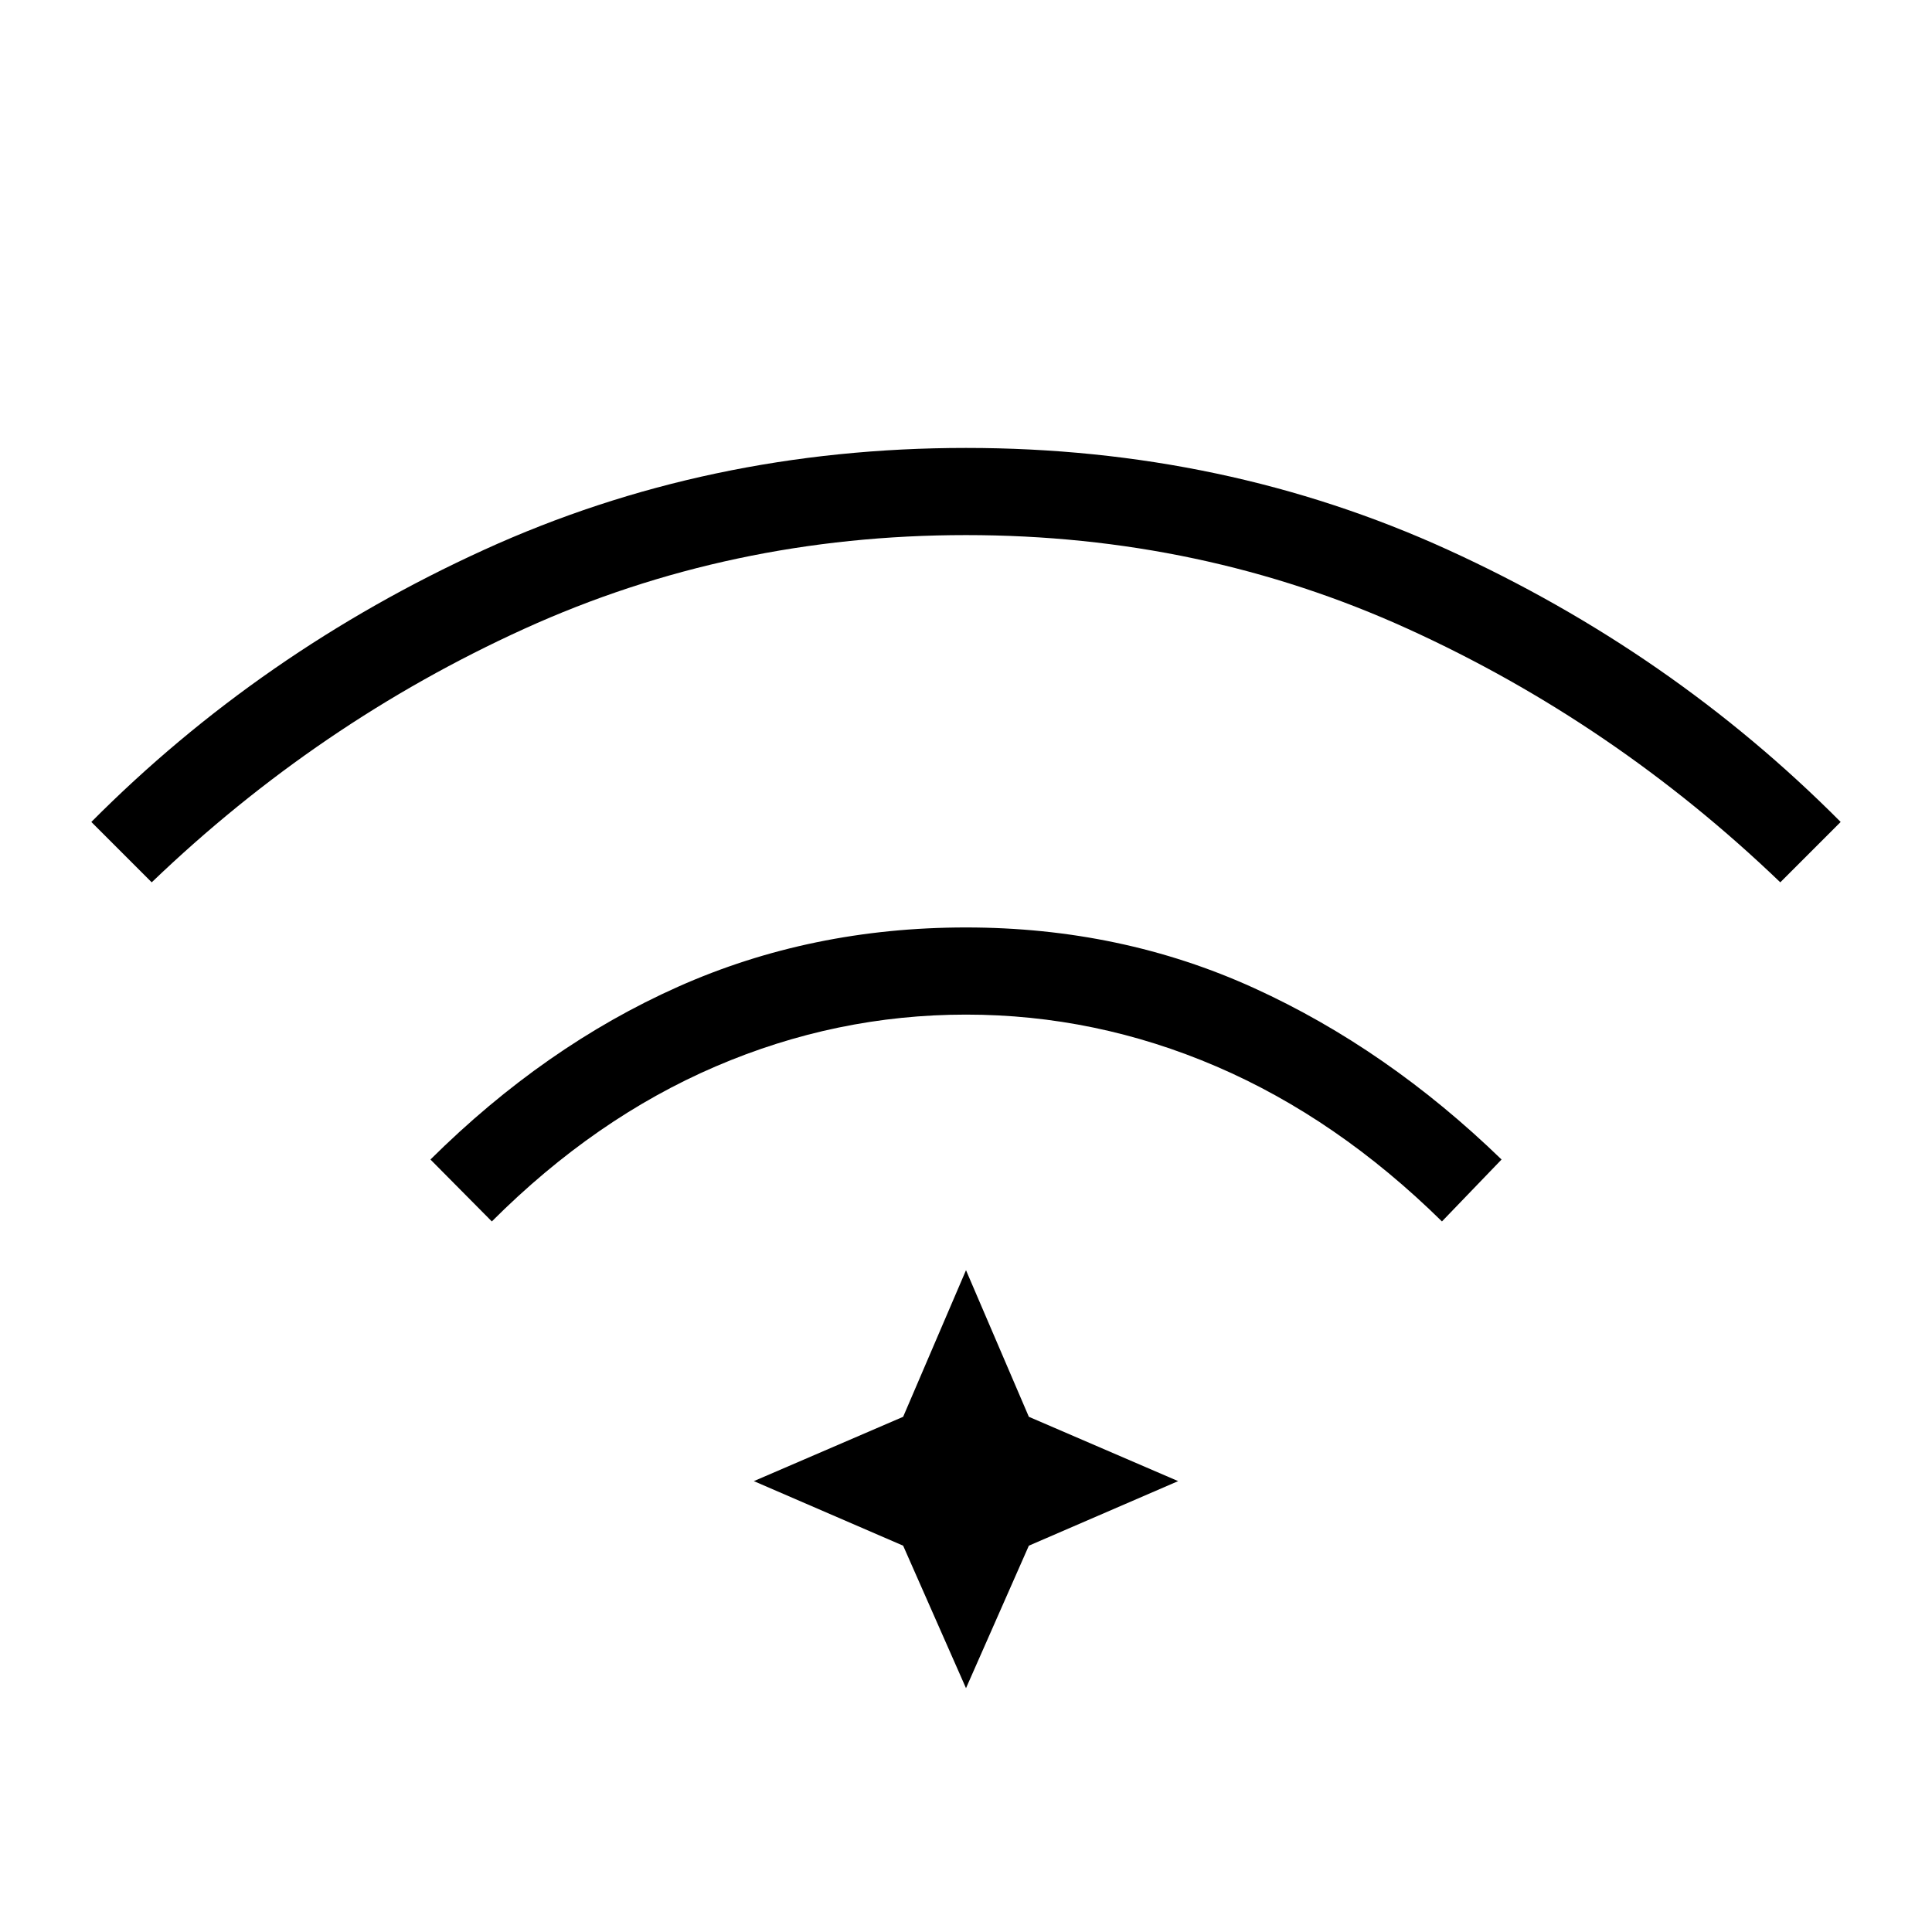 <svg xmlns="http://www.w3.org/2000/svg" height="48" viewBox="0 96 960 960" width="48"><path d="m244.385 702.923-30.501-30.769q56.808-56.308 122.962-85.808Q403 556.846 480 556.846t143.154 30.134q66.154 30.135 122.962 85.174L716.5 702.923q-52.154-51.269-112.115-77.019-59.962-25.75-124.385-25.75t-124.385 25.75q-59.961 25.75-111.23 77.019Zm-169-168.5-30-30Q129.46 419.884 240.46 369.23q111-50.653 239.539-50.653t239.539 50.653q111 50.654 195.077 135.193l-30.001 30Q801.846 455 699.481 408.442 597.115 361.885 480 361.885t-219.481 46.557Q158.154 455 75.385 534.423ZM480 934.846l-31.231-70.807-74.192-32.077L448.769 800 480 727.154 511.231 800l74.192 31.962-74.192 32.077L480 934.846Z"/></svg>